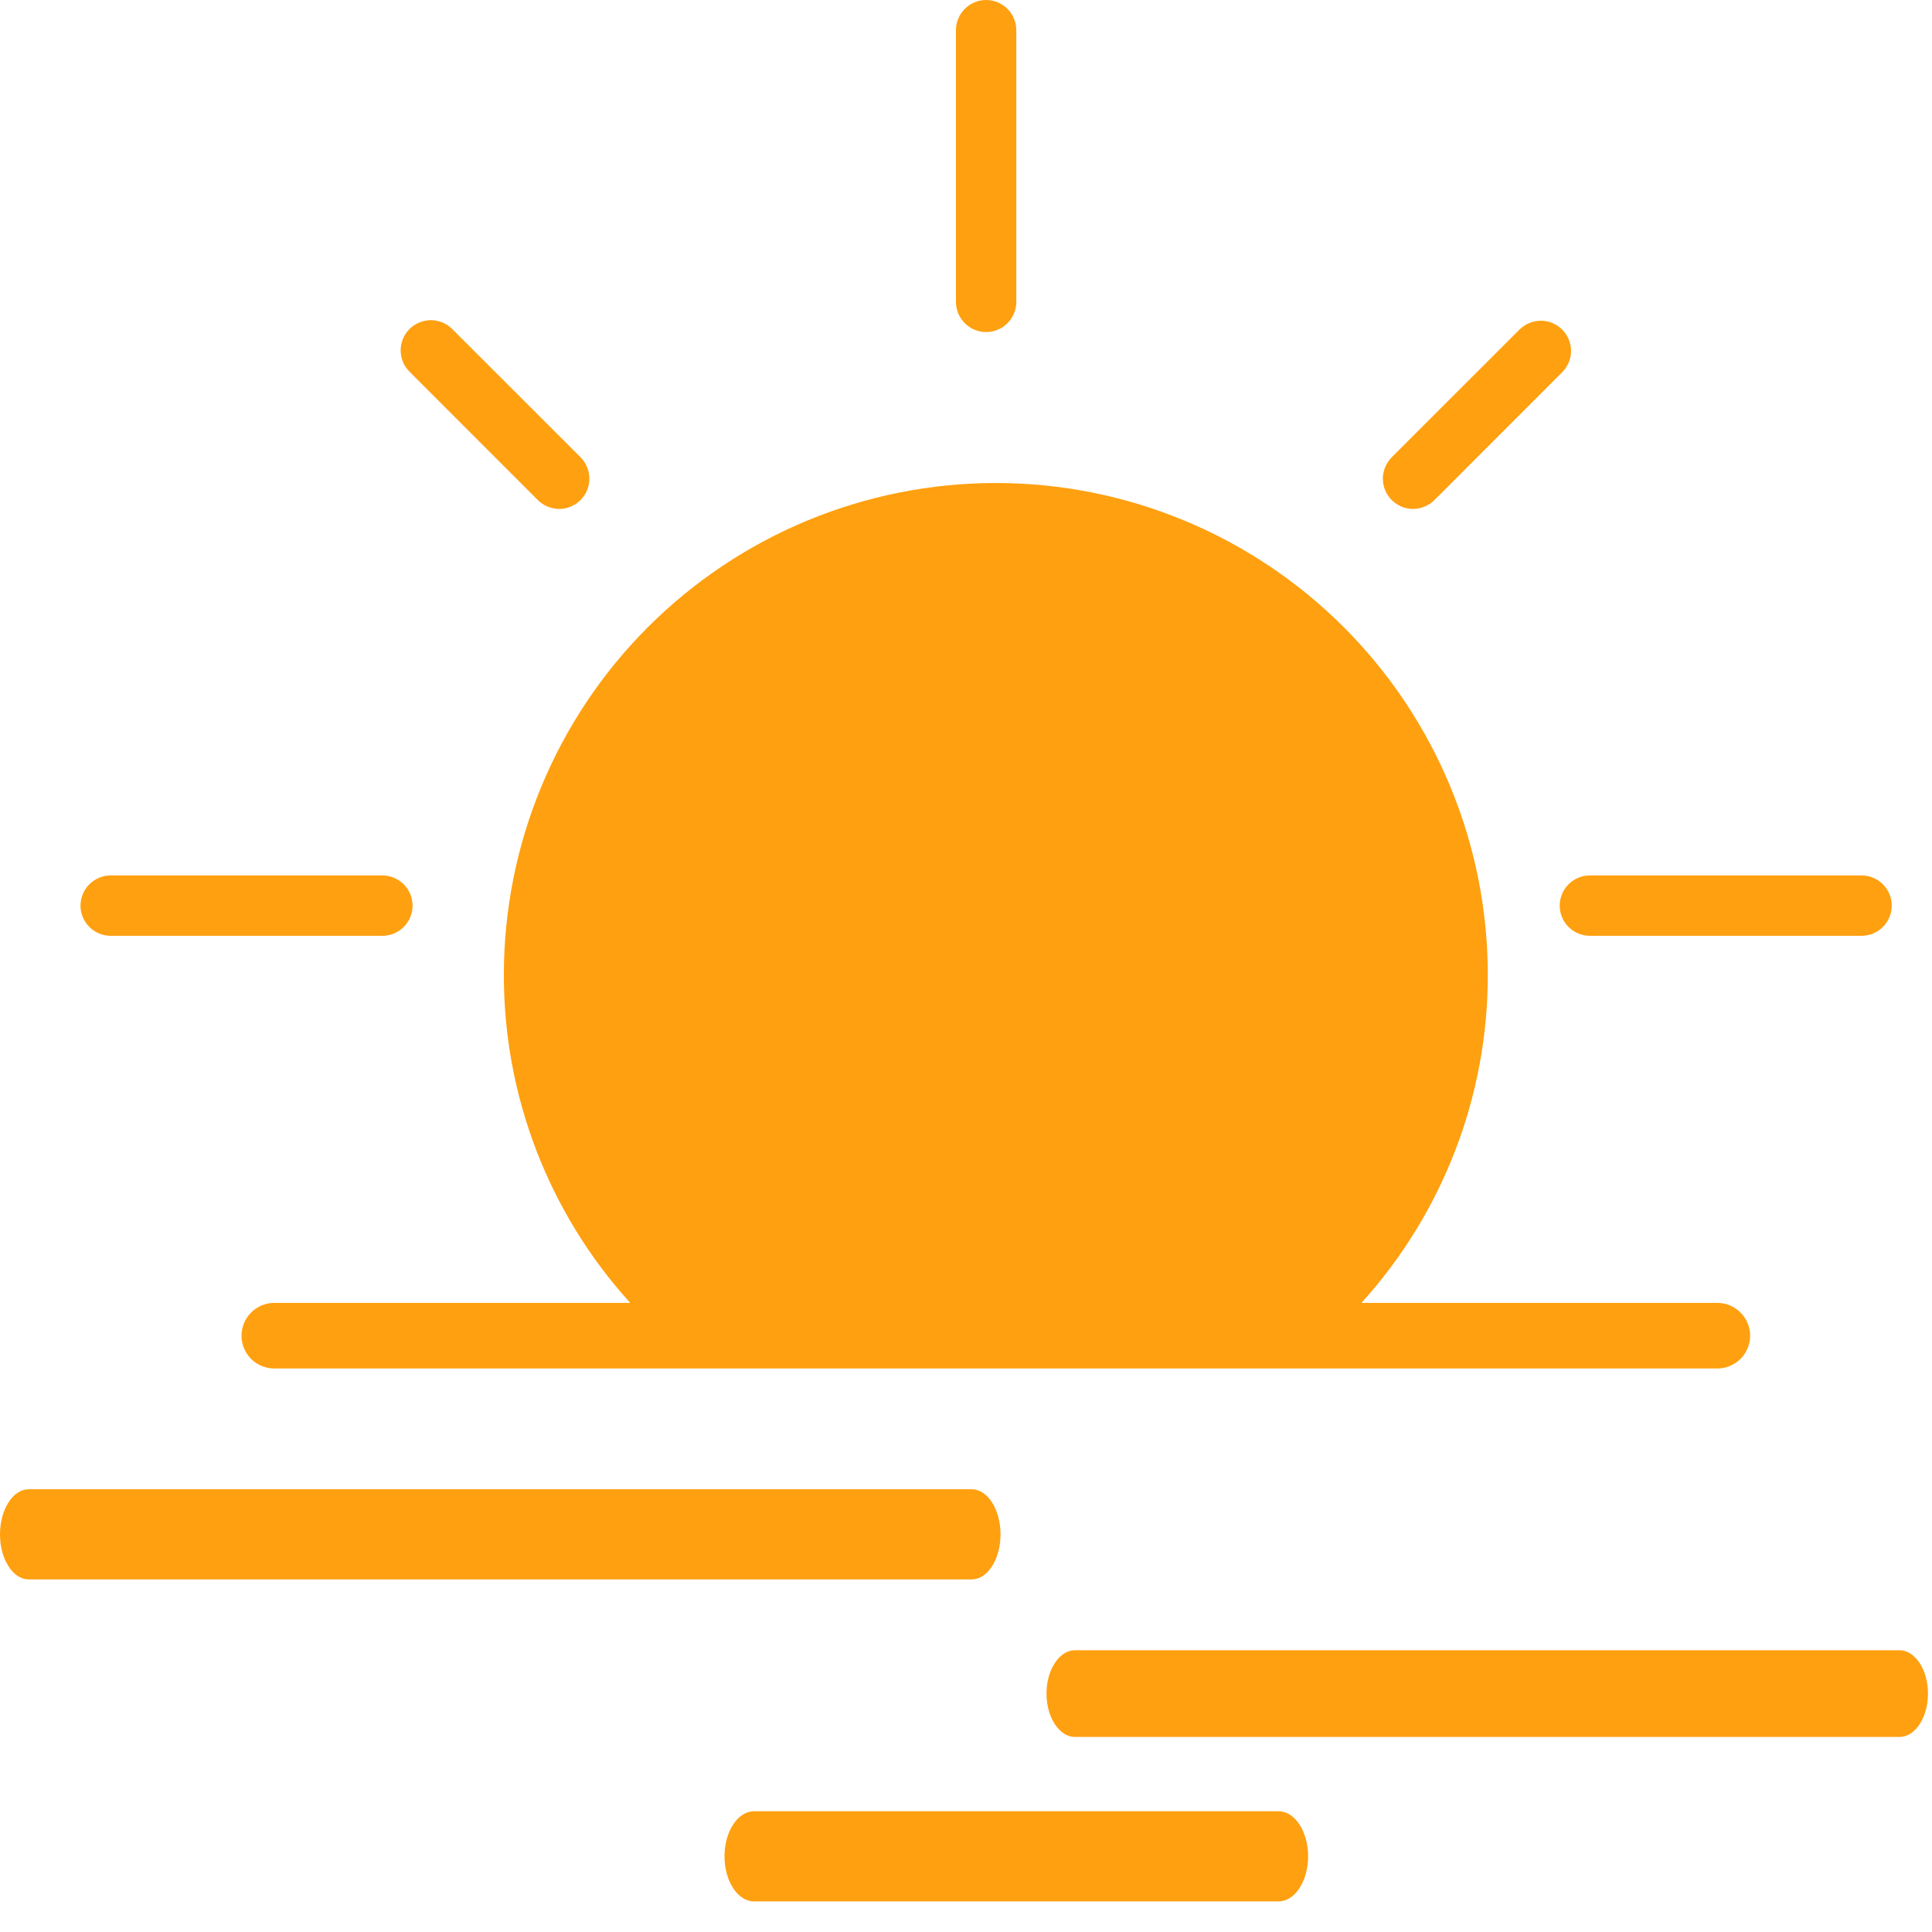 <svg width="24" height="24" viewBox="0 0 24 24" fill="none" xmlns="http://www.w3.org/2000/svg">
<g clip-path="url(#clip0_164_133)">
<path d="M21.333 16.185H16.912C17.923 15.07 18.483 13.617 18.482 12.111C18.482 10.49 17.838 8.936 16.692 7.79C15.546 6.644 13.991 6 12.37 6C10.75 6 9.195 6.644 8.049 7.79C6.903 8.936 6.259 10.49 6.259 12.111C6.258 13.617 6.817 15.07 7.829 16.185H3.407C3.299 16.185 3.196 16.228 3.119 16.305C3.043 16.381 3 16.485 3 16.593C3 16.701 3.043 16.804 3.119 16.881C3.196 16.957 3.299 17 3.407 17H21.333C21.441 17 21.545 16.957 21.621 16.881C21.698 16.804 21.741 16.701 21.741 16.593C21.741 16.485 21.698 16.381 21.621 16.305C21.545 16.228 21.441 16.185 21.333 16.185Z" fill="#ffa010"/>
<path d="M12.25 4.125C12.15 4.125 12.055 4.085 11.985 4.015C11.915 3.945 11.875 3.849 11.875 3.75V0.375C11.875 0.276 11.915 0.18 11.985 0.11C12.055 0.04 12.15 0 12.25 0C12.35 0 12.445 0.04 12.515 0.11C12.585 0.18 12.625 0.276 12.625 0.375V3.75C12.625 3.849 12.585 3.945 12.515 4.015C12.445 4.085 12.35 4.125 12.25 4.125Z" fill="#ffa010"/>
<path d="M6.947 6.322C6.897 6.322 6.848 6.312 6.803 6.293C6.758 6.274 6.716 6.247 6.681 6.212L5.091 4.621C5.055 4.586 5.027 4.545 5.007 4.499C4.988 4.454 4.978 4.404 4.977 4.355C4.977 4.305 4.987 4.256 5.005 4.21C5.024 4.164 5.052 4.122 5.087 4.087C5.122 4.052 5.164 4.024 5.21 4.006C5.256 3.987 5.305 3.977 5.355 3.977C5.404 3.978 5.453 3.988 5.499 4.007C5.545 4.027 5.586 4.055 5.621 4.091L7.212 5.681C7.264 5.734 7.3 5.801 7.314 5.873C7.329 5.946 7.321 6.021 7.293 6.09C7.265 6.158 7.216 6.217 7.155 6.258C7.093 6.299 7.021 6.322 6.947 6.322Z" fill="#ffa010"/>
<path d="M4.75 11.625H1.375C1.276 11.625 1.18 11.585 1.11 11.515C1.04 11.445 1 11.35 1 11.25C1 11.15 1.04 11.055 1.11 10.985C1.18 10.915 1.276 10.875 1.375 10.875H4.75C4.849 10.875 4.945 10.915 5.015 10.985C5.085 11.055 5.125 11.15 5.125 11.25C5.125 11.35 5.085 11.445 5.015 11.515C4.945 11.585 4.849 11.625 4.75 11.625Z" fill="#ffa010"/>
<path d="M23.125 11.625H19.75C19.651 11.625 19.555 11.585 19.485 11.515C19.415 11.445 19.375 11.35 19.375 11.25C19.375 11.15 19.415 11.055 19.485 10.985C19.555 10.915 19.651 10.875 19.75 10.875H23.125C23.224 10.875 23.32 10.915 23.39 10.985C23.46 11.055 23.5 11.15 23.5 11.25C23.5 11.35 23.46 11.445 23.39 11.515C23.32 11.585 23.224 11.625 23.125 11.625Z" fill="#ffa010"/>
<path d="M17.553 6.322C17.479 6.322 17.407 6.3 17.345 6.258C17.284 6.217 17.235 6.159 17.207 6.09C17.179 6.022 17.171 5.946 17.186 5.873C17.2 5.801 17.236 5.734 17.288 5.681L18.879 4.091C18.95 4.022 19.045 3.984 19.143 3.984C19.242 3.985 19.336 4.024 19.406 4.094C19.476 4.164 19.515 4.258 19.516 4.357C19.517 4.455 19.478 4.55 19.409 4.621L17.819 6.212C17.784 6.247 17.743 6.274 17.697 6.293C17.651 6.312 17.603 6.322 17.553 6.322Z" fill="#ffa010"/>
<path d="M12.072 18.5H0.357C0.262 18.5 0.171 18.559 0.105 18.664C0.038 18.769 0 18.912 0 19.06C0 19.209 0.038 19.351 0.105 19.456C0.171 19.561 0.262 19.62 0.357 19.62H12.072C12.166 19.62 12.257 19.561 12.324 19.456C12.391 19.351 12.429 19.209 12.429 19.06C12.429 18.912 12.391 18.769 12.324 18.664C12.257 18.559 12.166 18.5 12.072 18.5Z" fill="#ffa010"/>
<path d="M23.95 21.038C23.95 20.896 23.913 20.759 23.846 20.658C23.78 20.557 23.691 20.5 23.597 20.5H13.353C13.259 20.5 13.17 20.557 13.104 20.658C13.037 20.759 13 20.896 13 21.038C13 21.181 13.037 21.318 13.104 21.419C13.17 21.52 13.259 21.577 13.353 21.577H23.597C23.691 21.577 23.78 21.52 23.846 21.419C23.913 21.318 23.95 21.181 23.95 21.038Z" fill="#ffa010"/>
<path d="M9.367 22.5C9.27 22.5 9.176 22.559 9.108 22.664C9.039 22.769 9 22.912 9 23.06C9 23.209 9.039 23.351 9.108 23.456C9.176 23.561 9.27 23.62 9.367 23.62H15.883C15.98 23.62 16.074 23.561 16.142 23.456C16.211 23.351 16.25 23.209 16.25 23.06C16.25 22.912 16.211 22.769 16.142 22.664C16.074 22.559 15.98 22.5 15.883 22.5H9.367Z" fill="#ffa010"/>
</g>
<defs>
<clipPath id="clip0_164_133">
<rect width="24" height="24" fill="white"/>
</clipPath>
</defs>
</svg>
